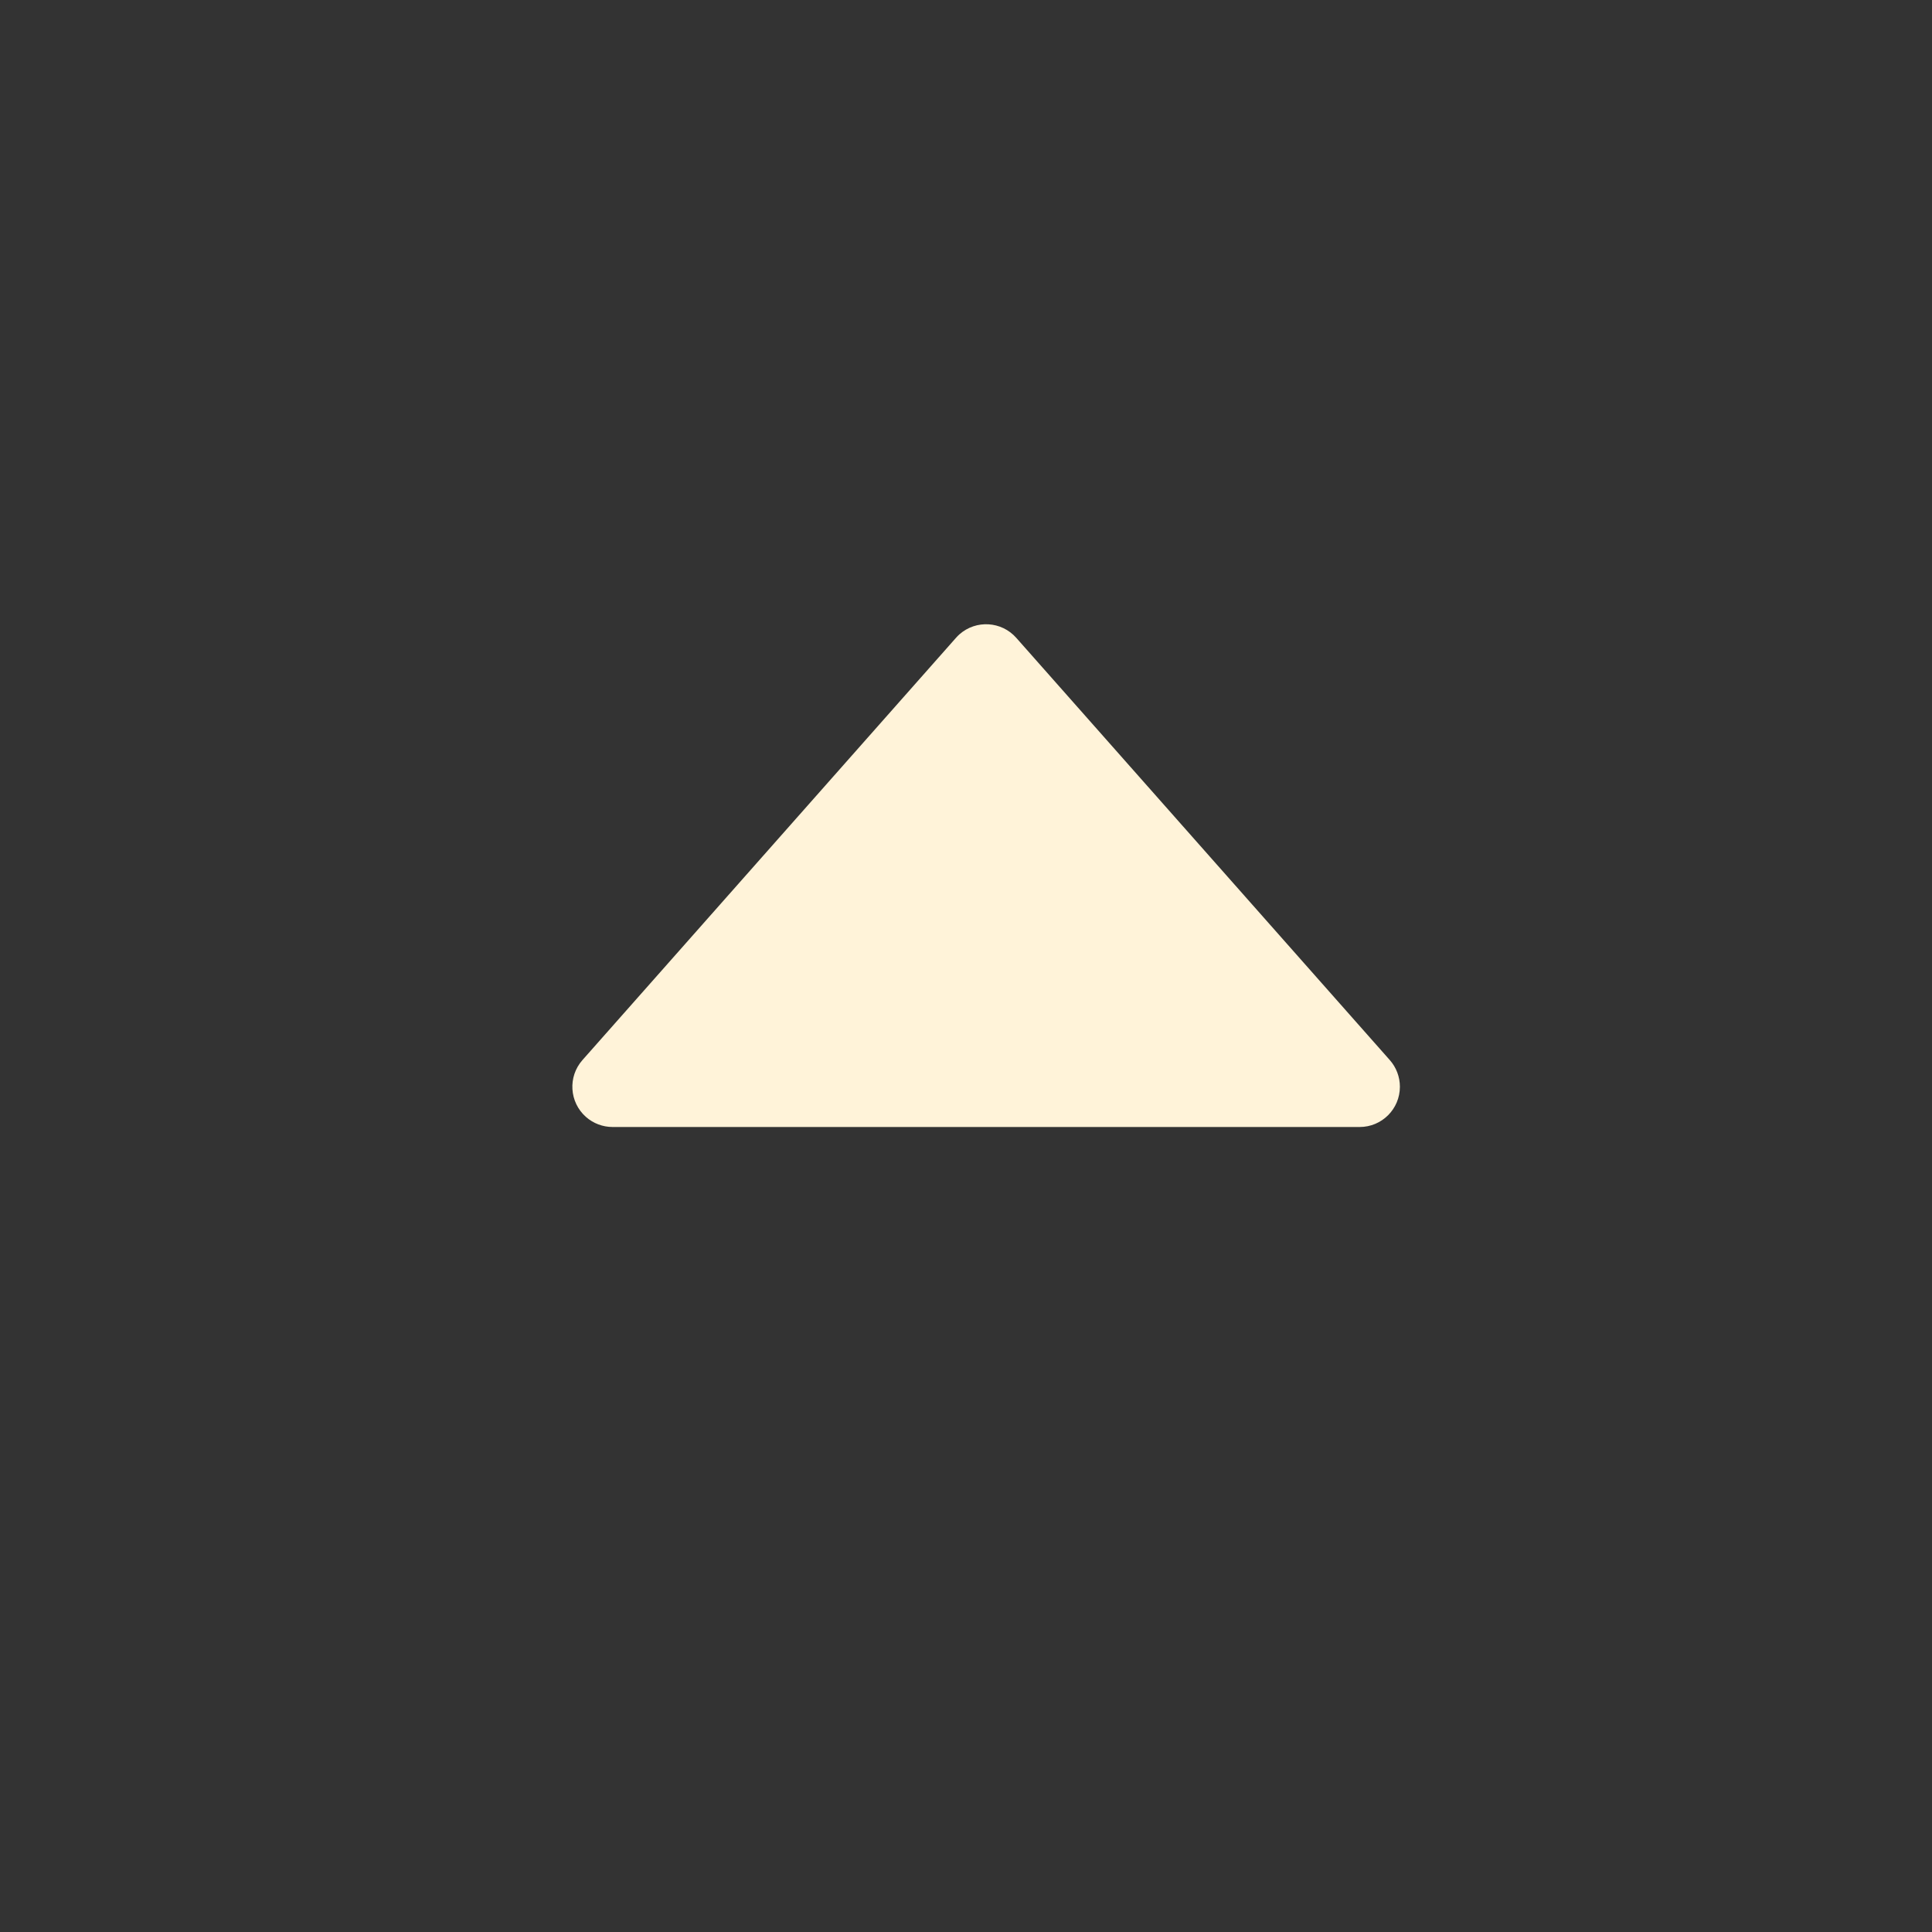 <?xml version="1.0" encoding="UTF-8"?>
<svg width="48px" height="48px" viewBox="0 0 48 48" version="1.1" xmlns="http://www.w3.org/2000/svg" xmlns:xlink="http://www.w3.org/1999/xlink">
    <rect x="0" y="0" width="48" height="48" fill="#333333" stroke="none"/>
    <title>Icon/Top/Normal</title>
    <g id="Icon/Top/Normal" stroke="none" stroke-width="1" fill="none" fill-rule="evenodd">
        <circle id="Oval" cx="24" cy="24" r="24"></circle>
        <path d="M30.153,20.751 L19.663,11.471 C19.249,11.105 18.617,11.144 18.251,11.557 C18.089,11.74 18,11.976 18,12.22 L18,30.78 C18,31.333 18.448,31.78 19,31.78 C19.244,31.78 19.48,31.691 19.663,31.529 L30.153,22.249 C30.567,21.883 30.606,21.251 30.24,20.837 C30.213,20.807 30.184,20.778 30.153,20.751 Z" id="Path" fill="#FFF3D9" transform="translate(24.5, 21.5) rotate(-90) translate(-24.5, -21.5) "></path>
    </g>
</svg>
